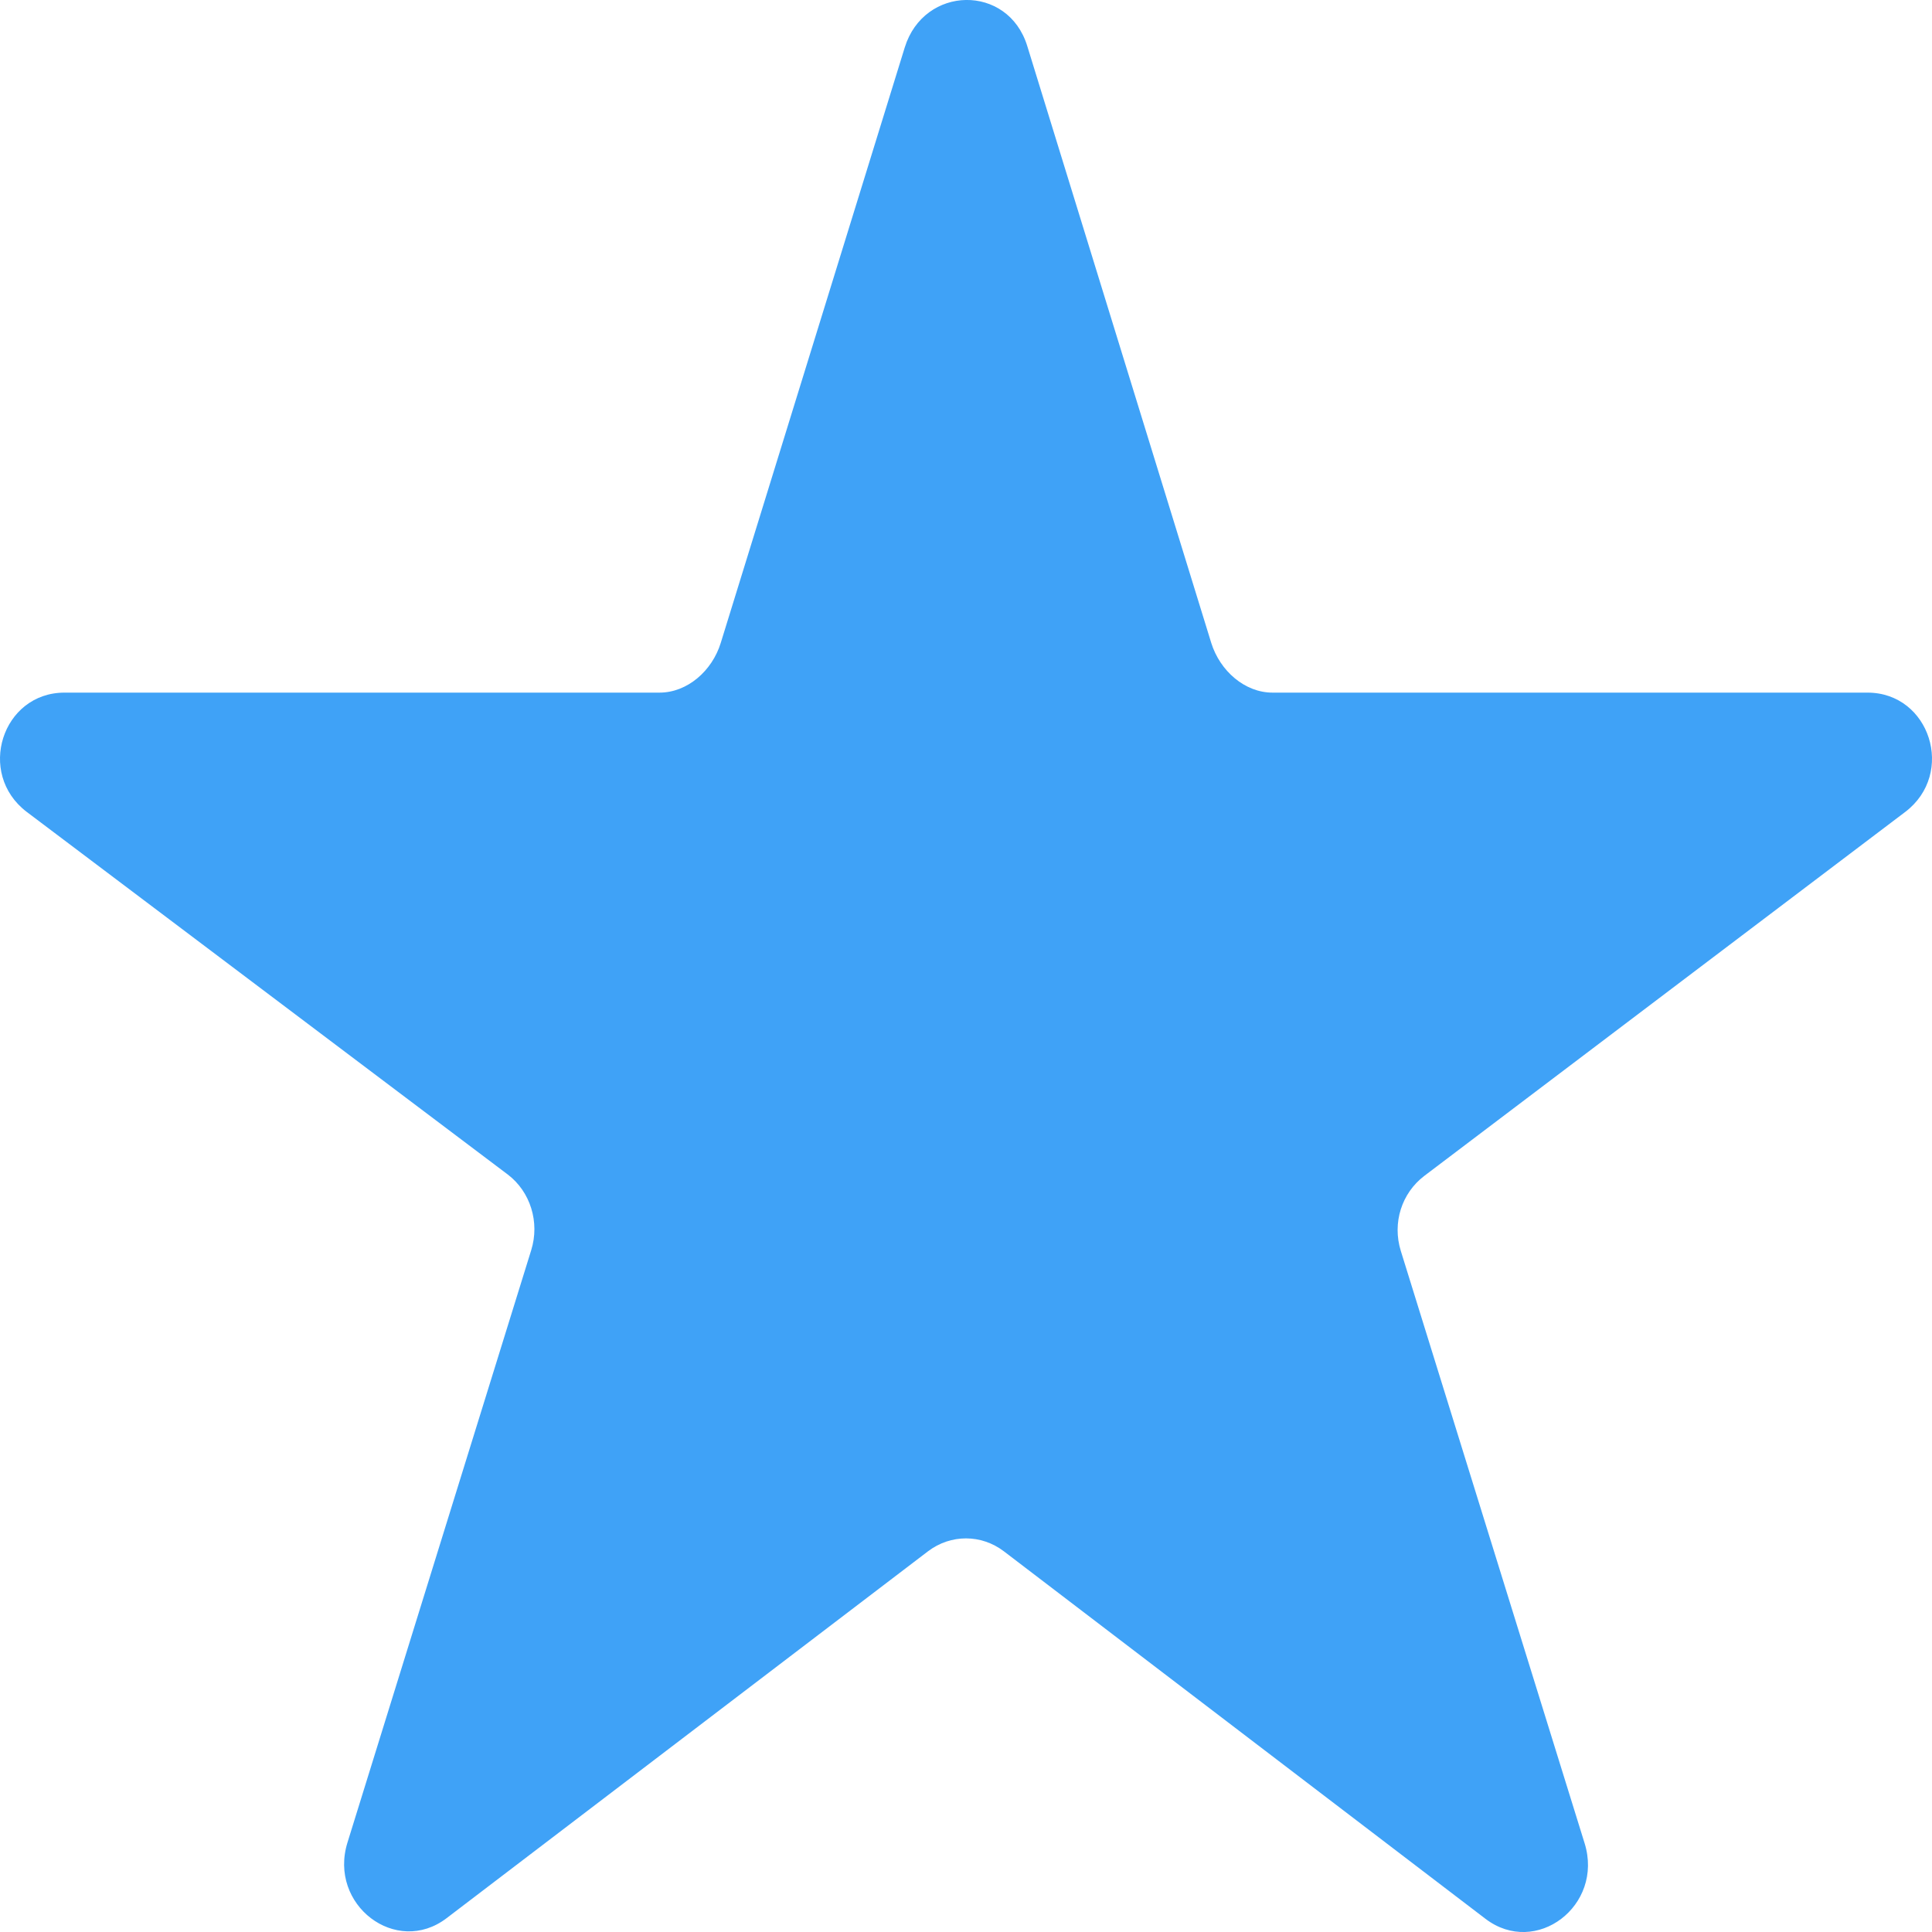 
<svg width="20px" height="20px" viewBox="0 0 20 20" version="1.1" xmlns="http://www.w3.org/2000/svg" xmlns:xlink="http://www.w3.org/1999/xlink">
    <!-- Generator: Sketch 46.2 (44496) - http://www.bohemiancoding.com/sketch -->
    <desc>Created with Sketch.</desc>
    <defs></defs>
    <g id="Components" stroke="none" stroke-width="1" fill="none" fill-rule="evenodd">
        <g id="Portfolio" transform="translate(-673, -1688)" fill="#3FA2F7">
            <g id="Portfolio-#1">
                <g id="Button" transform="translate(673, 1688)">
                    <g id="Icons-/-Icons-/-Icon-Star-Small-Blue">
                        <path d="M10.634,0.476 L12.539,6.656 C12.629,6.944 12.885,7.17 13.173,7.17 L19.332,7.17 C19.978,7.17 20.247,8.007 19.723,8.405 L14.744,12.173 C14.51,12.351 14.411,12.659 14.501,12.949 L16.404,19.082 C16.604,19.727 15.9,20.262 15.377,19.863 L10.392,16.059 C10.158,15.881 9.842,15.881 9.608,16.058 L4.623,19.857 C4.1,20.255 3.397,19.718 3.597,19.074 L5.499,12.942 C5.589,12.653 5.491,12.337 5.257,12.159 L0.277,8.405 C-0.247,8.007 0.022,7.17 0.668,7.17 L6.827,7.17 C7.116,7.17 7.372,6.944 7.461,6.656 L9.366,0.491 C9.566,-0.154 10.435,-0.169 10.634,0.476" id="Icon"></path>
                    </g>
                </g>
            </g>
        </g>
    </g>
</svg>
